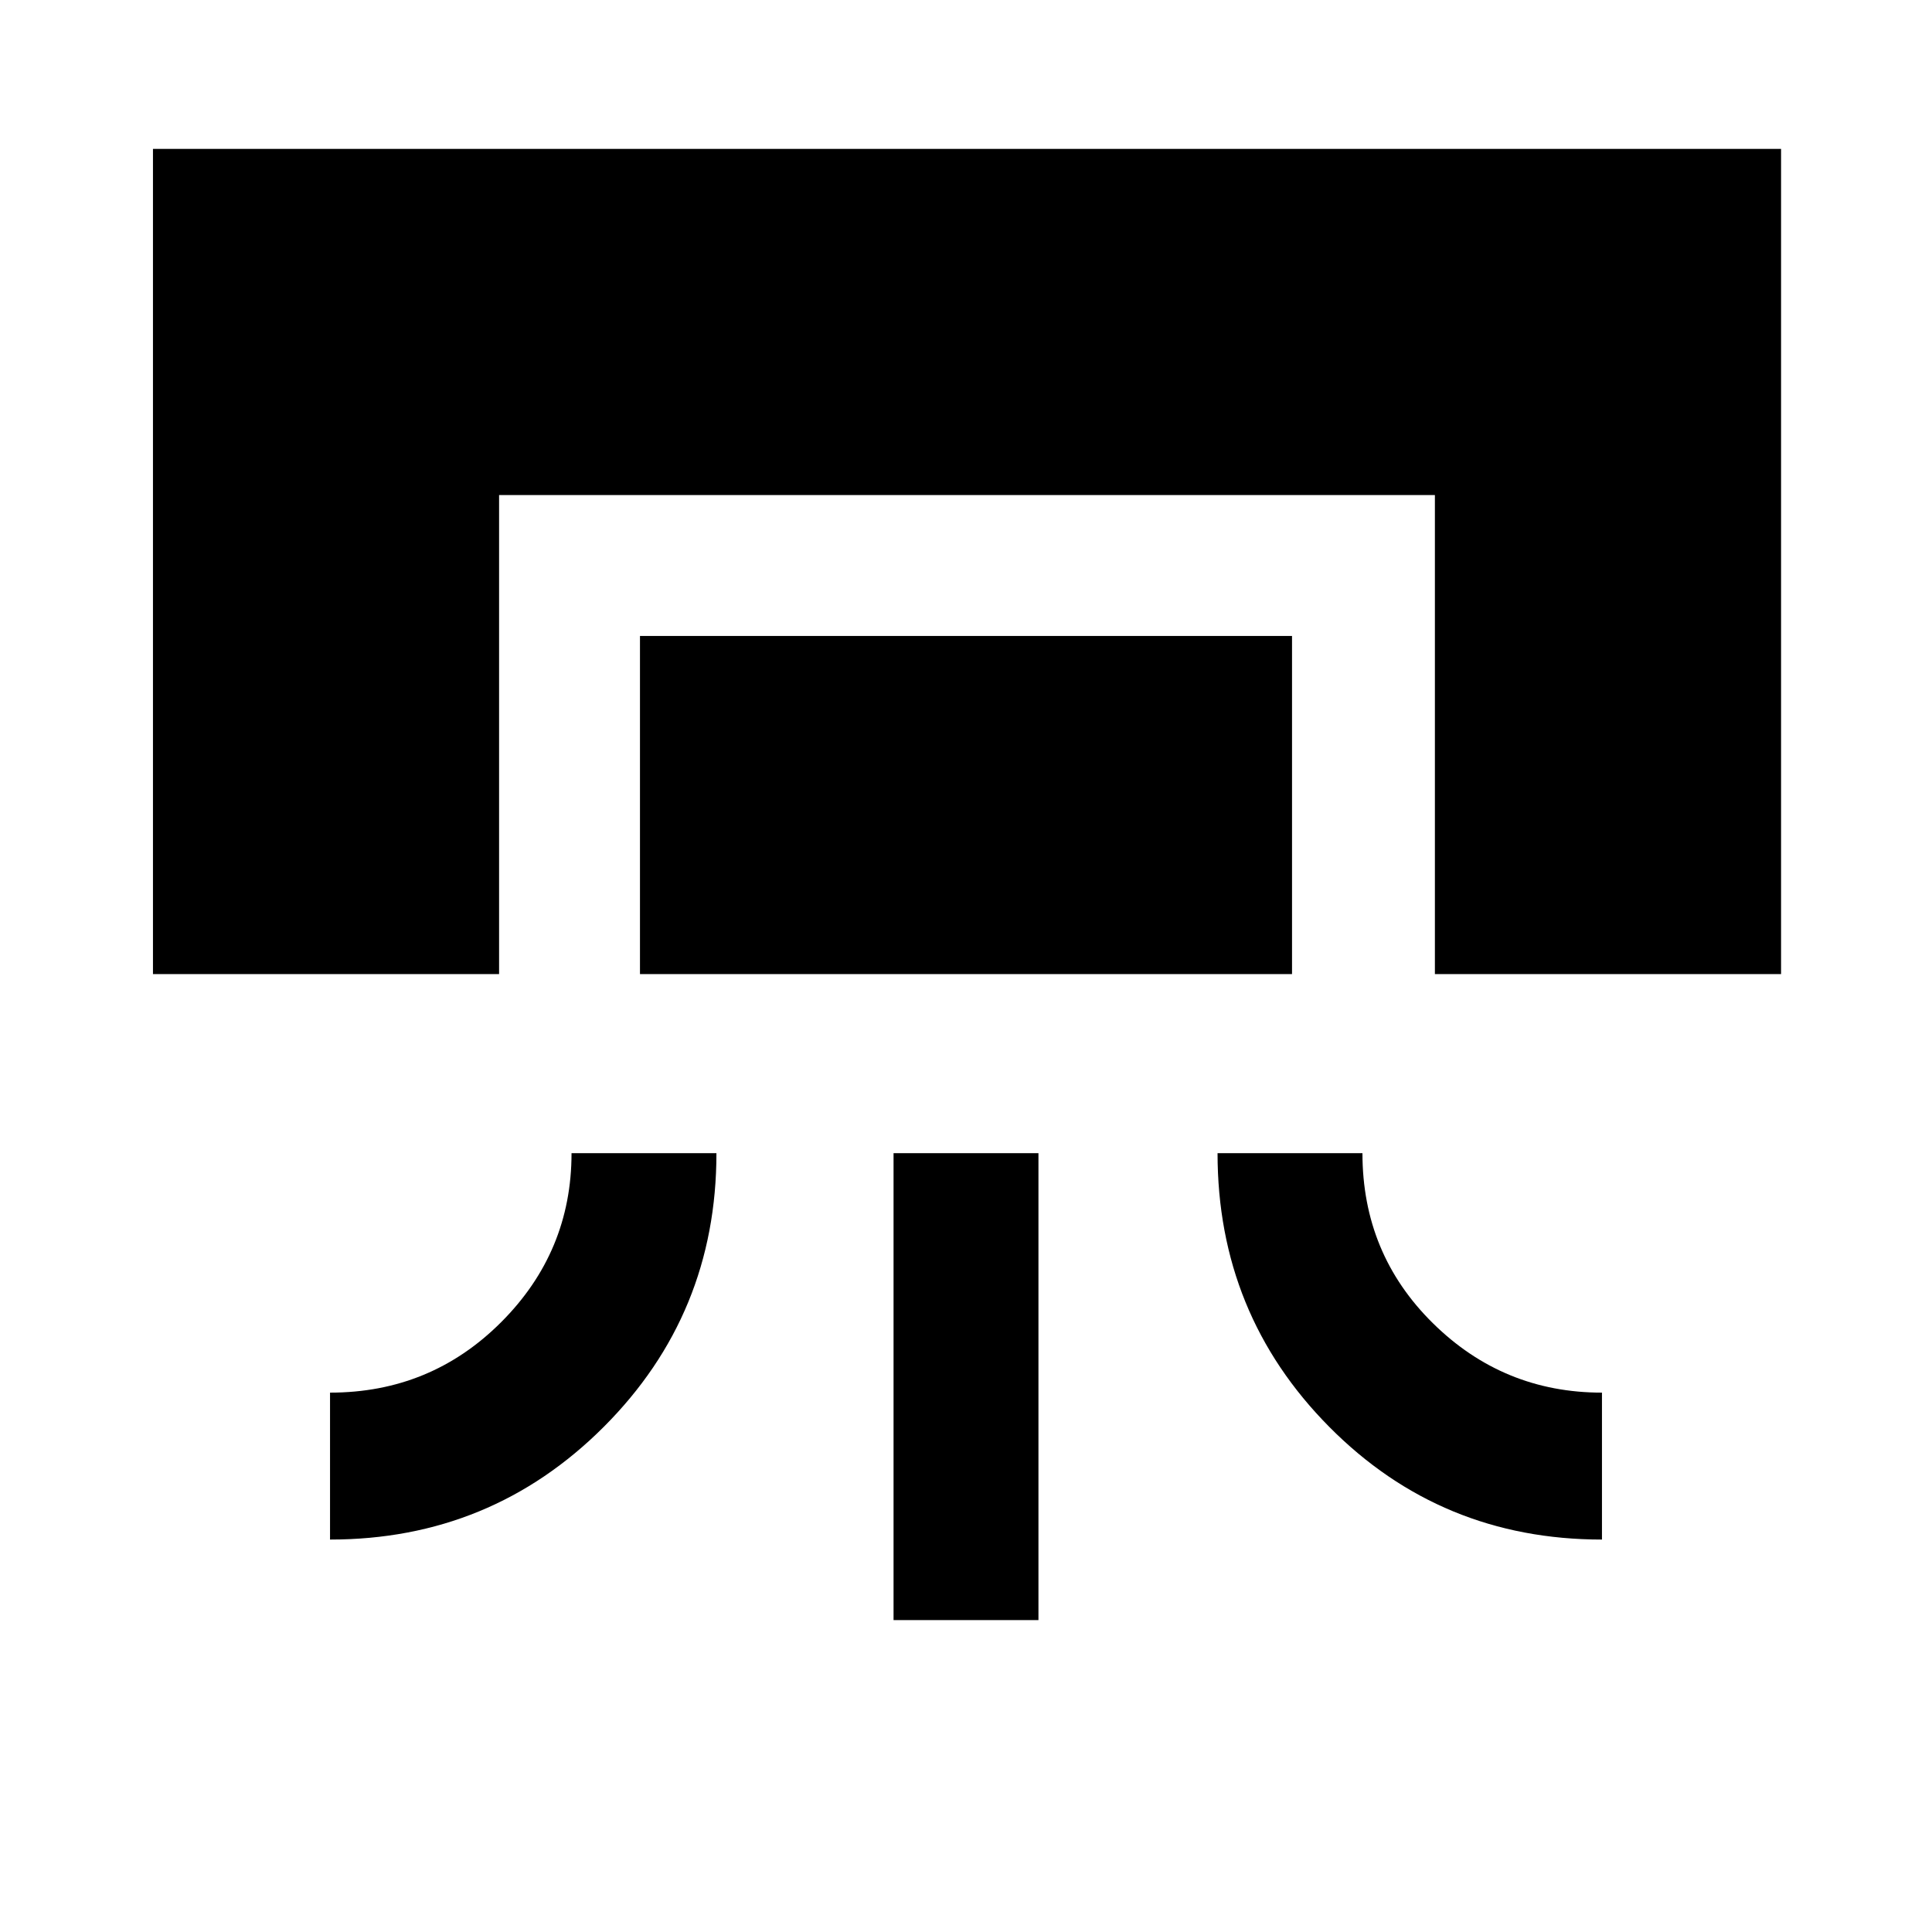 <svg xmlns="http://www.w3.org/2000/svg" height="40" width="40"><path d="M3.167 20.167V3.083h33.708v17.084h-7.167V10.25H10.333v9.917Zm3.666 11.708v-3.042q2.084 0 3.542-1.458 1.458-1.458 1.458-3.5h3q0 3.333-2.333 5.667-2.333 2.333-5.667 2.333Zm6.417-11.708v-7h13.5v7Zm5.25 13.375v-9.667h3v9.667Zm14.667-1.667q-3.334 0-5.646-2.333-2.313-2.334-2.313-5.667h3q0 2.083 1.459 3.521 1.458 1.437 3.5 1.437Z"/></svg>